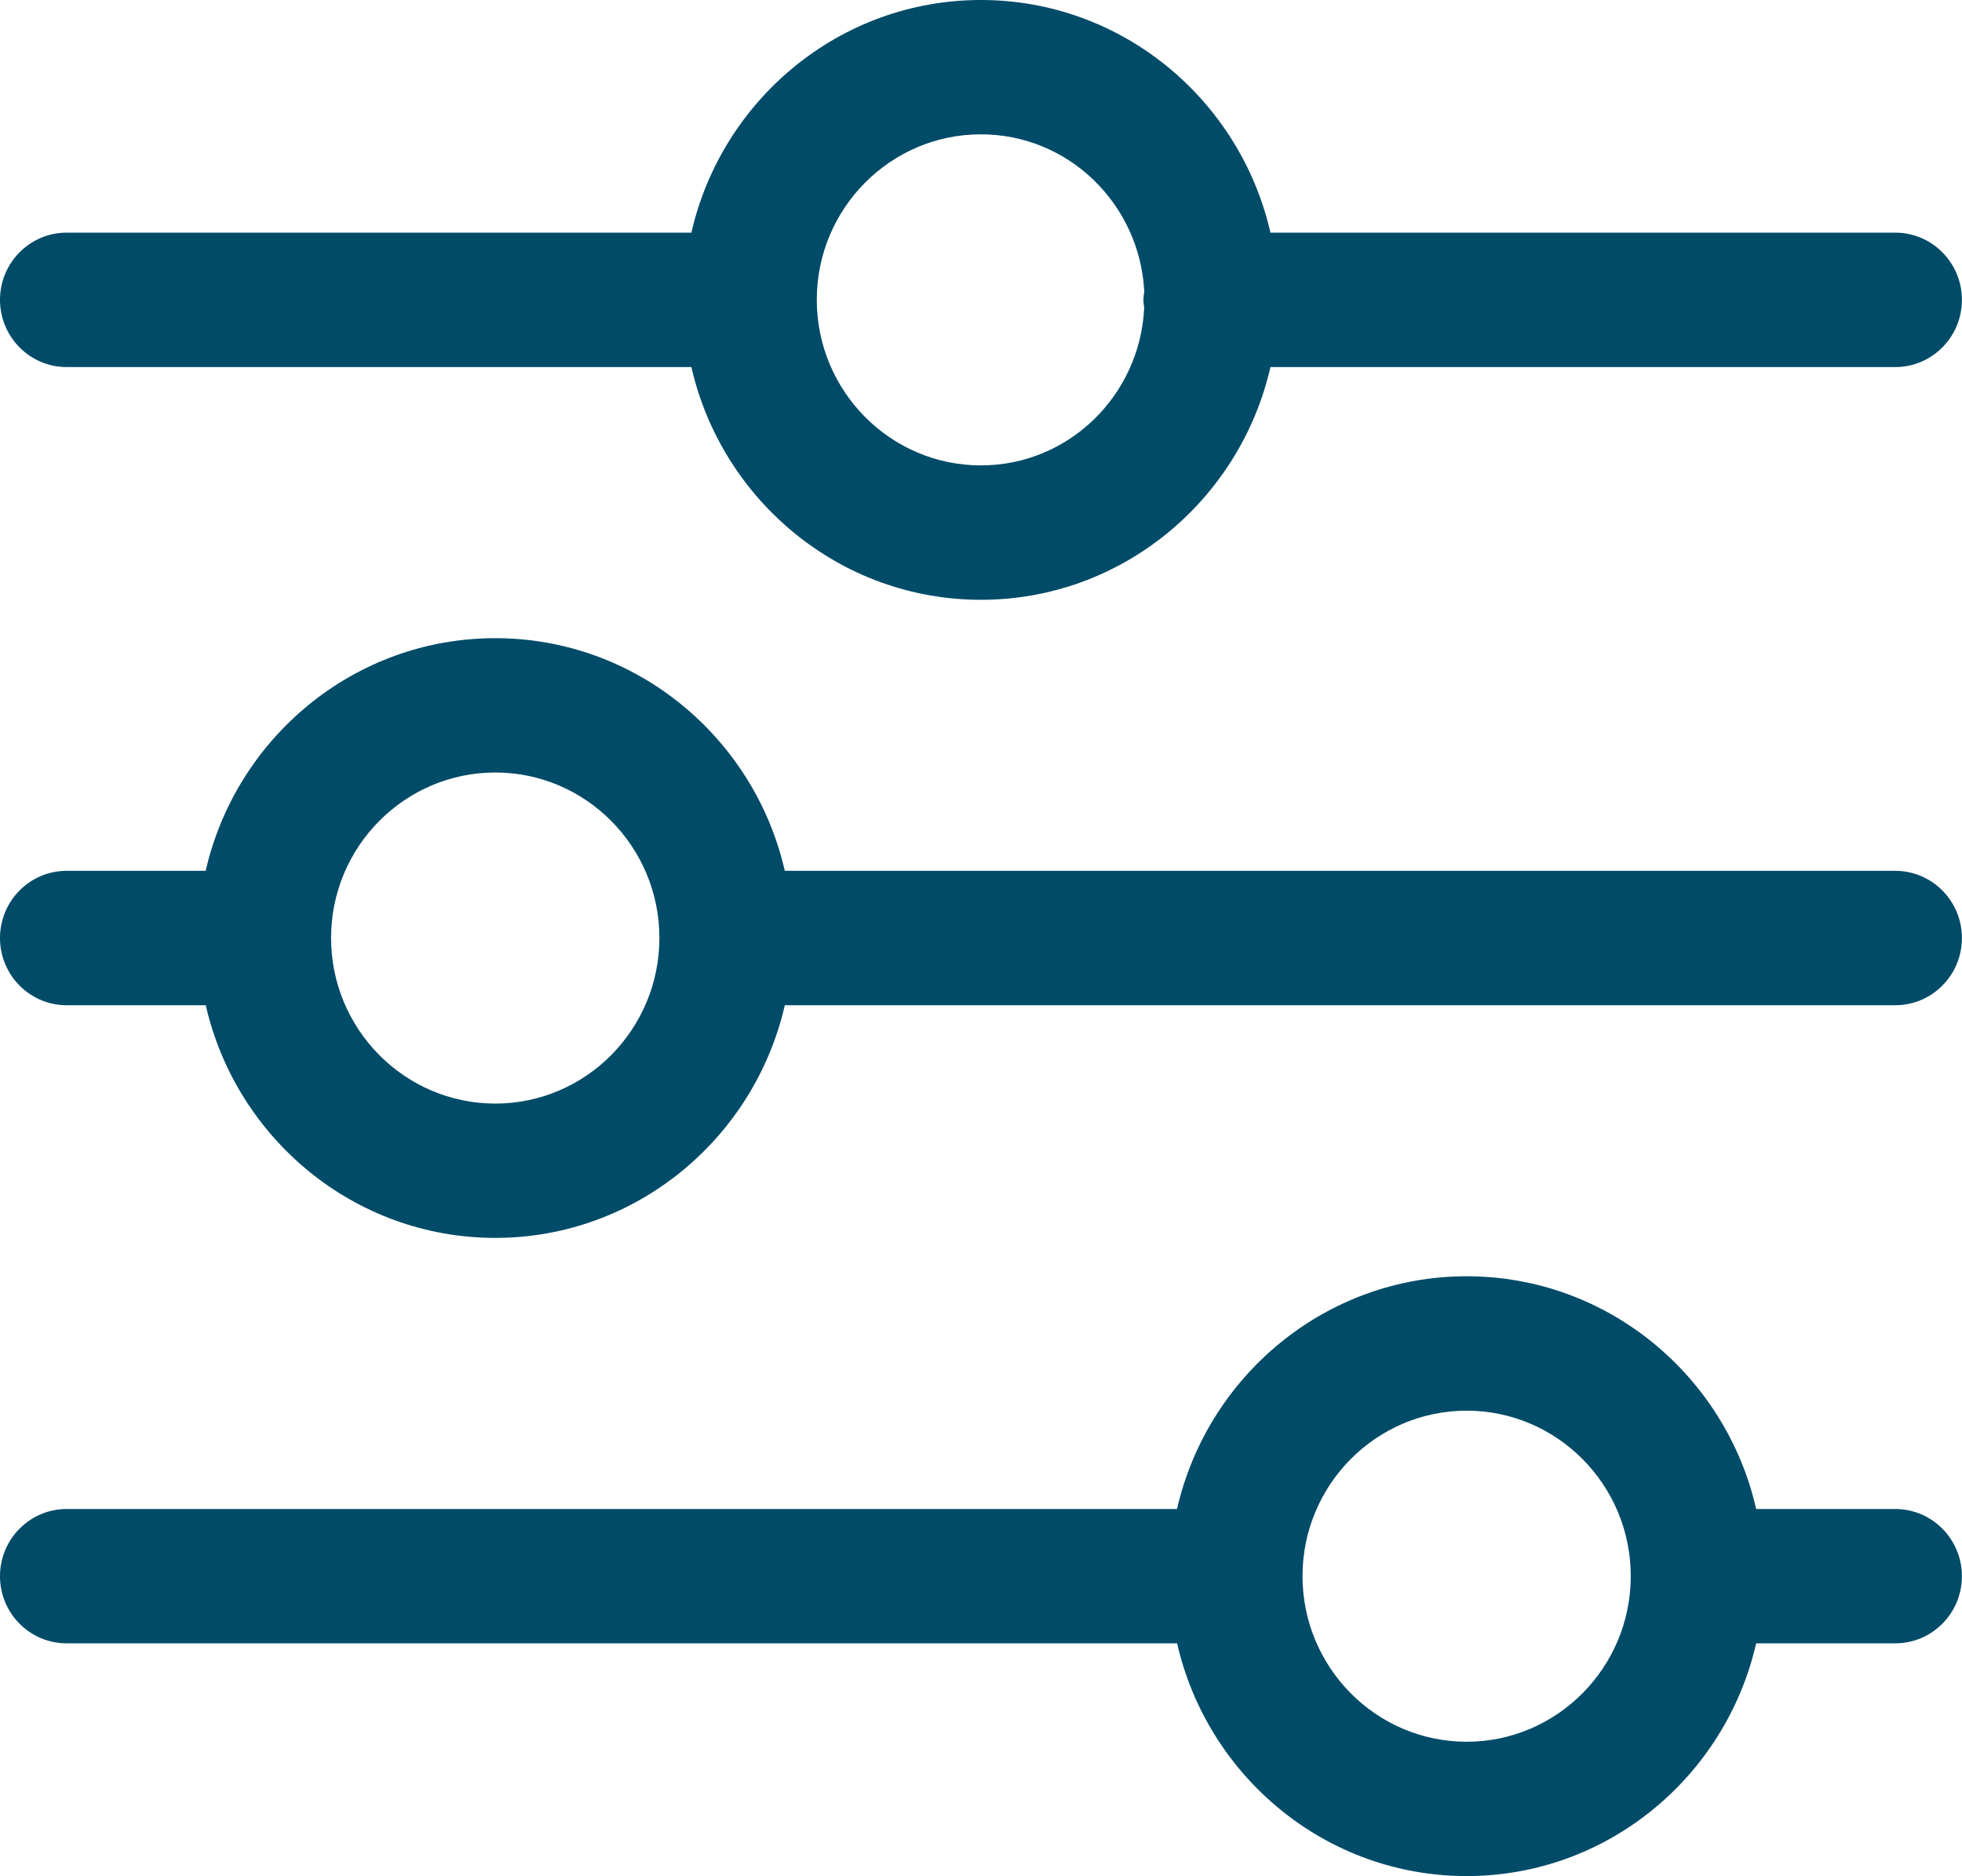 <svg xmlns="http://www.w3.org/2000/svg" xmlns:xlink="http://www.w3.org/1999/xlink" preserveAspectRatio="xMidYMid" width="23" height="22" viewBox="0 0 23 22">
  <defs>
    <style>
      .cls-1 {
        fill: #004b68;
        fill-rule: evenodd;
      }
    </style>
  </defs>
  <path d="M22.218,11.787 L9.200,11.787 C8.843,13.347 7.458,14.515 5.806,14.515 C4.153,14.515 2.768,13.347 2.412,11.787 L0.781,11.787 C0.350,11.787 -0.000,11.434 -0.000,10.999 C-0.000,10.564 0.350,10.211 0.781,10.211 L2.411,10.211 C2.767,8.651 4.152,7.483 5.806,7.483 C7.459,7.483 8.844,8.651 9.200,10.211 L22.218,10.211 C22.649,10.211 22.999,10.564 22.999,10.999 C22.999,11.434 22.649,11.787 22.218,11.787 ZM5.806,9.058 C4.745,9.058 3.881,9.928 3.881,10.998 C3.881,12.069 4.745,12.940 5.806,12.940 C6.867,12.940 7.730,12.069 7.730,10.998 C7.730,9.928 6.867,9.058 5.806,9.058 ZM22.218,4.304 L14.893,4.304 C14.537,5.864 13.152,7.033 11.499,7.033 C9.846,7.033 8.461,5.864 8.105,4.304 L0.781,4.304 C0.350,4.304 -0.000,3.951 -0.000,3.516 C-0.000,3.081 0.350,2.728 0.781,2.728 L8.105,2.728 C8.461,1.168 9.846,-0.000 11.499,-0.000 C13.152,-0.000 14.537,1.168 14.893,2.728 L22.218,2.728 C22.649,2.728 22.999,3.081 22.999,3.516 C22.999,3.951 22.649,4.304 22.218,4.304 ZM11.499,1.575 C10.438,1.575 9.575,2.445 9.575,3.515 C9.575,4.586 10.438,5.457 11.499,5.457 C12.527,5.457 13.362,4.638 13.413,3.613 C13.410,3.581 13.404,3.549 13.404,3.516 C13.404,3.482 13.409,3.451 13.414,3.419 C13.362,2.394 12.527,1.575 11.499,1.575 ZM0.781,17.694 L13.798,17.694 C14.154,16.134 15.540,14.965 17.193,14.965 C18.846,14.965 20.232,16.134 20.587,17.694 L22.218,17.694 C22.649,17.694 22.999,18.047 22.999,18.482 C22.999,18.917 22.649,19.269 22.218,19.269 L20.587,19.269 C20.230,20.830 18.845,21.998 17.193,21.998 C15.540,21.998 14.155,20.830 13.799,19.269 L0.781,19.269 C0.350,19.269 -0.000,18.917 -0.000,18.482 C-0.000,18.047 0.350,17.694 0.781,17.694 ZM17.193,20.423 C18.254,20.423 19.117,19.551 19.117,18.481 C19.117,17.411 18.254,16.541 17.193,16.541 C16.132,16.541 15.269,17.411 15.269,18.481 C15.269,19.551 16.132,20.423 17.193,20.423 Z" class="cls-1"/>
</svg>
